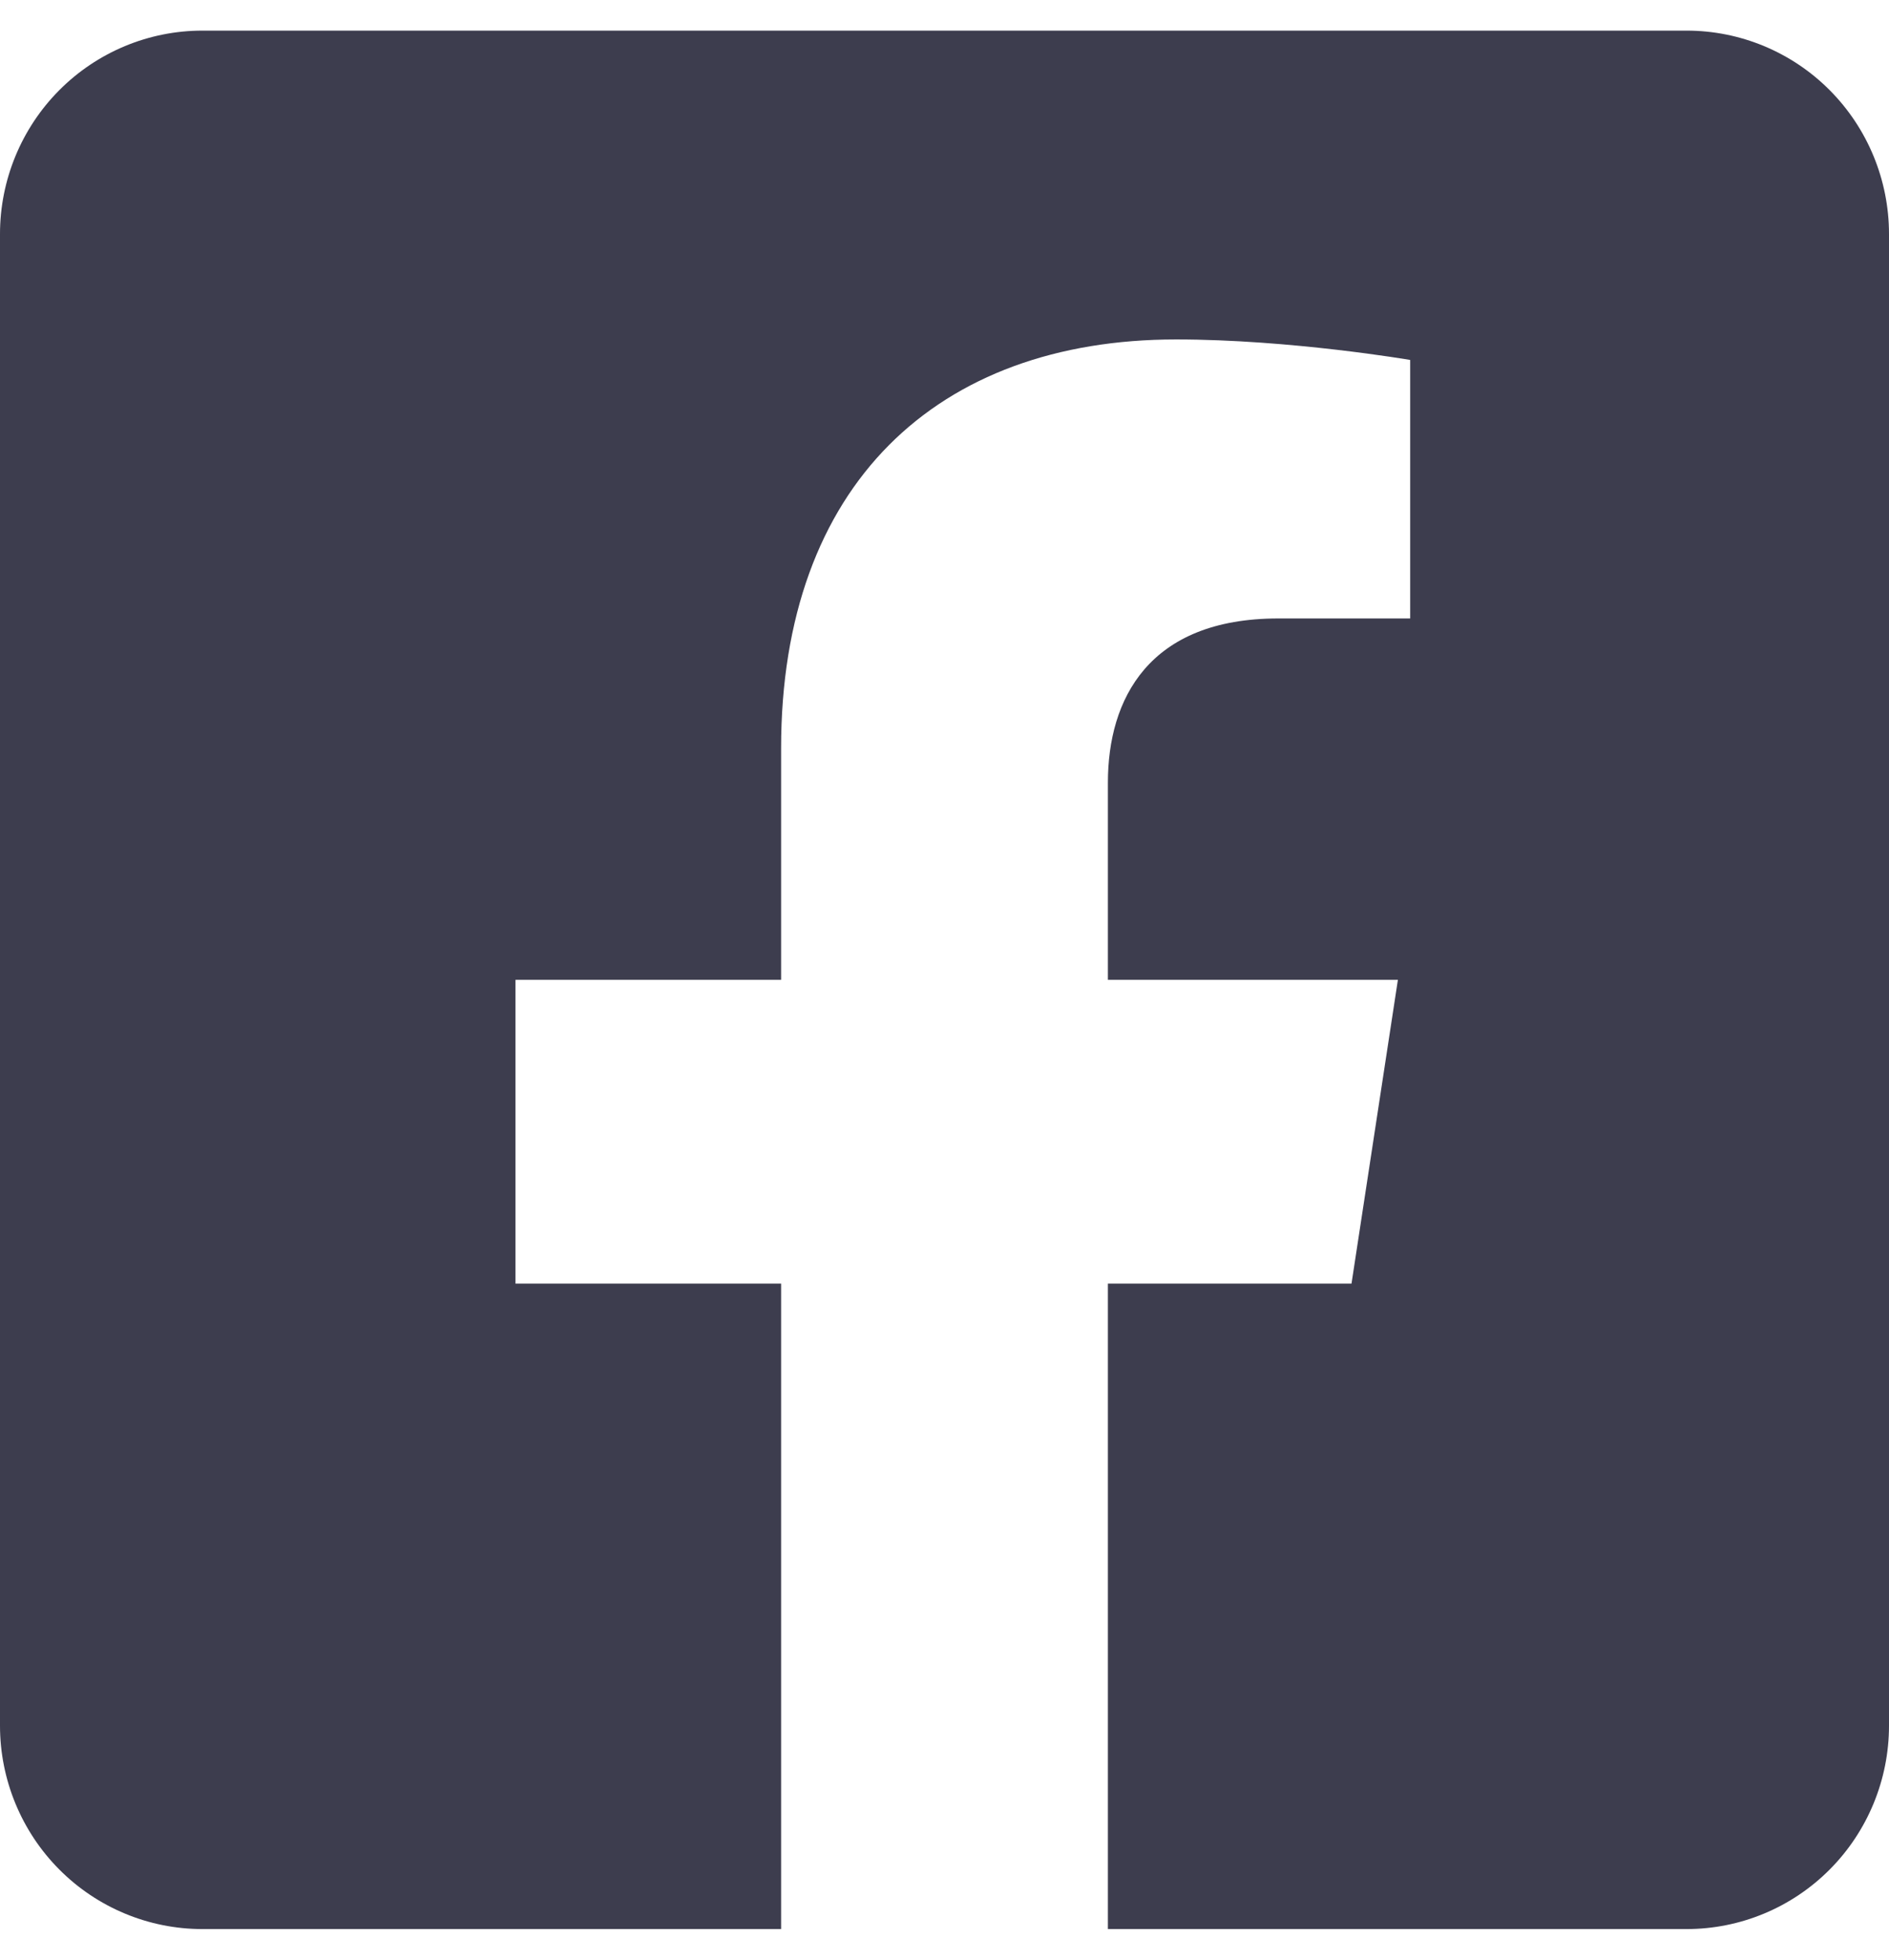 <svg width="54" height="56" viewBox="0 0 54 56" fill="none" xmlns="http://www.w3.org/2000/svg">
<path d="M48.214 0.875H5.786C4.251 0.875 2.78 1.487 1.695 2.577C0.61 3.667 0 5.146 0 6.688L0 49.312C0 50.854 0.61 52.333 1.695 53.423C2.78 54.513 4.251 55.125 5.786 55.125H22.329V36.681H14.736V28H22.329V21.383C22.329 13.857 26.789 9.7 33.62 9.7C36.891 9.7 40.312 10.286 40.312 10.286V17.673H36.543C32.829 17.673 31.671 19.988 31.671 22.363V28H39.961L38.635 36.681H31.671V55.125H48.214C49.749 55.125 51.22 54.513 52.305 53.423C53.39 52.333 54 50.854 54 49.312V6.688C54 5.146 53.39 3.667 52.305 2.577C51.22 1.487 49.749 0.875 48.214 0.875Z" fill="#3D3D4E"/>
</svg>
